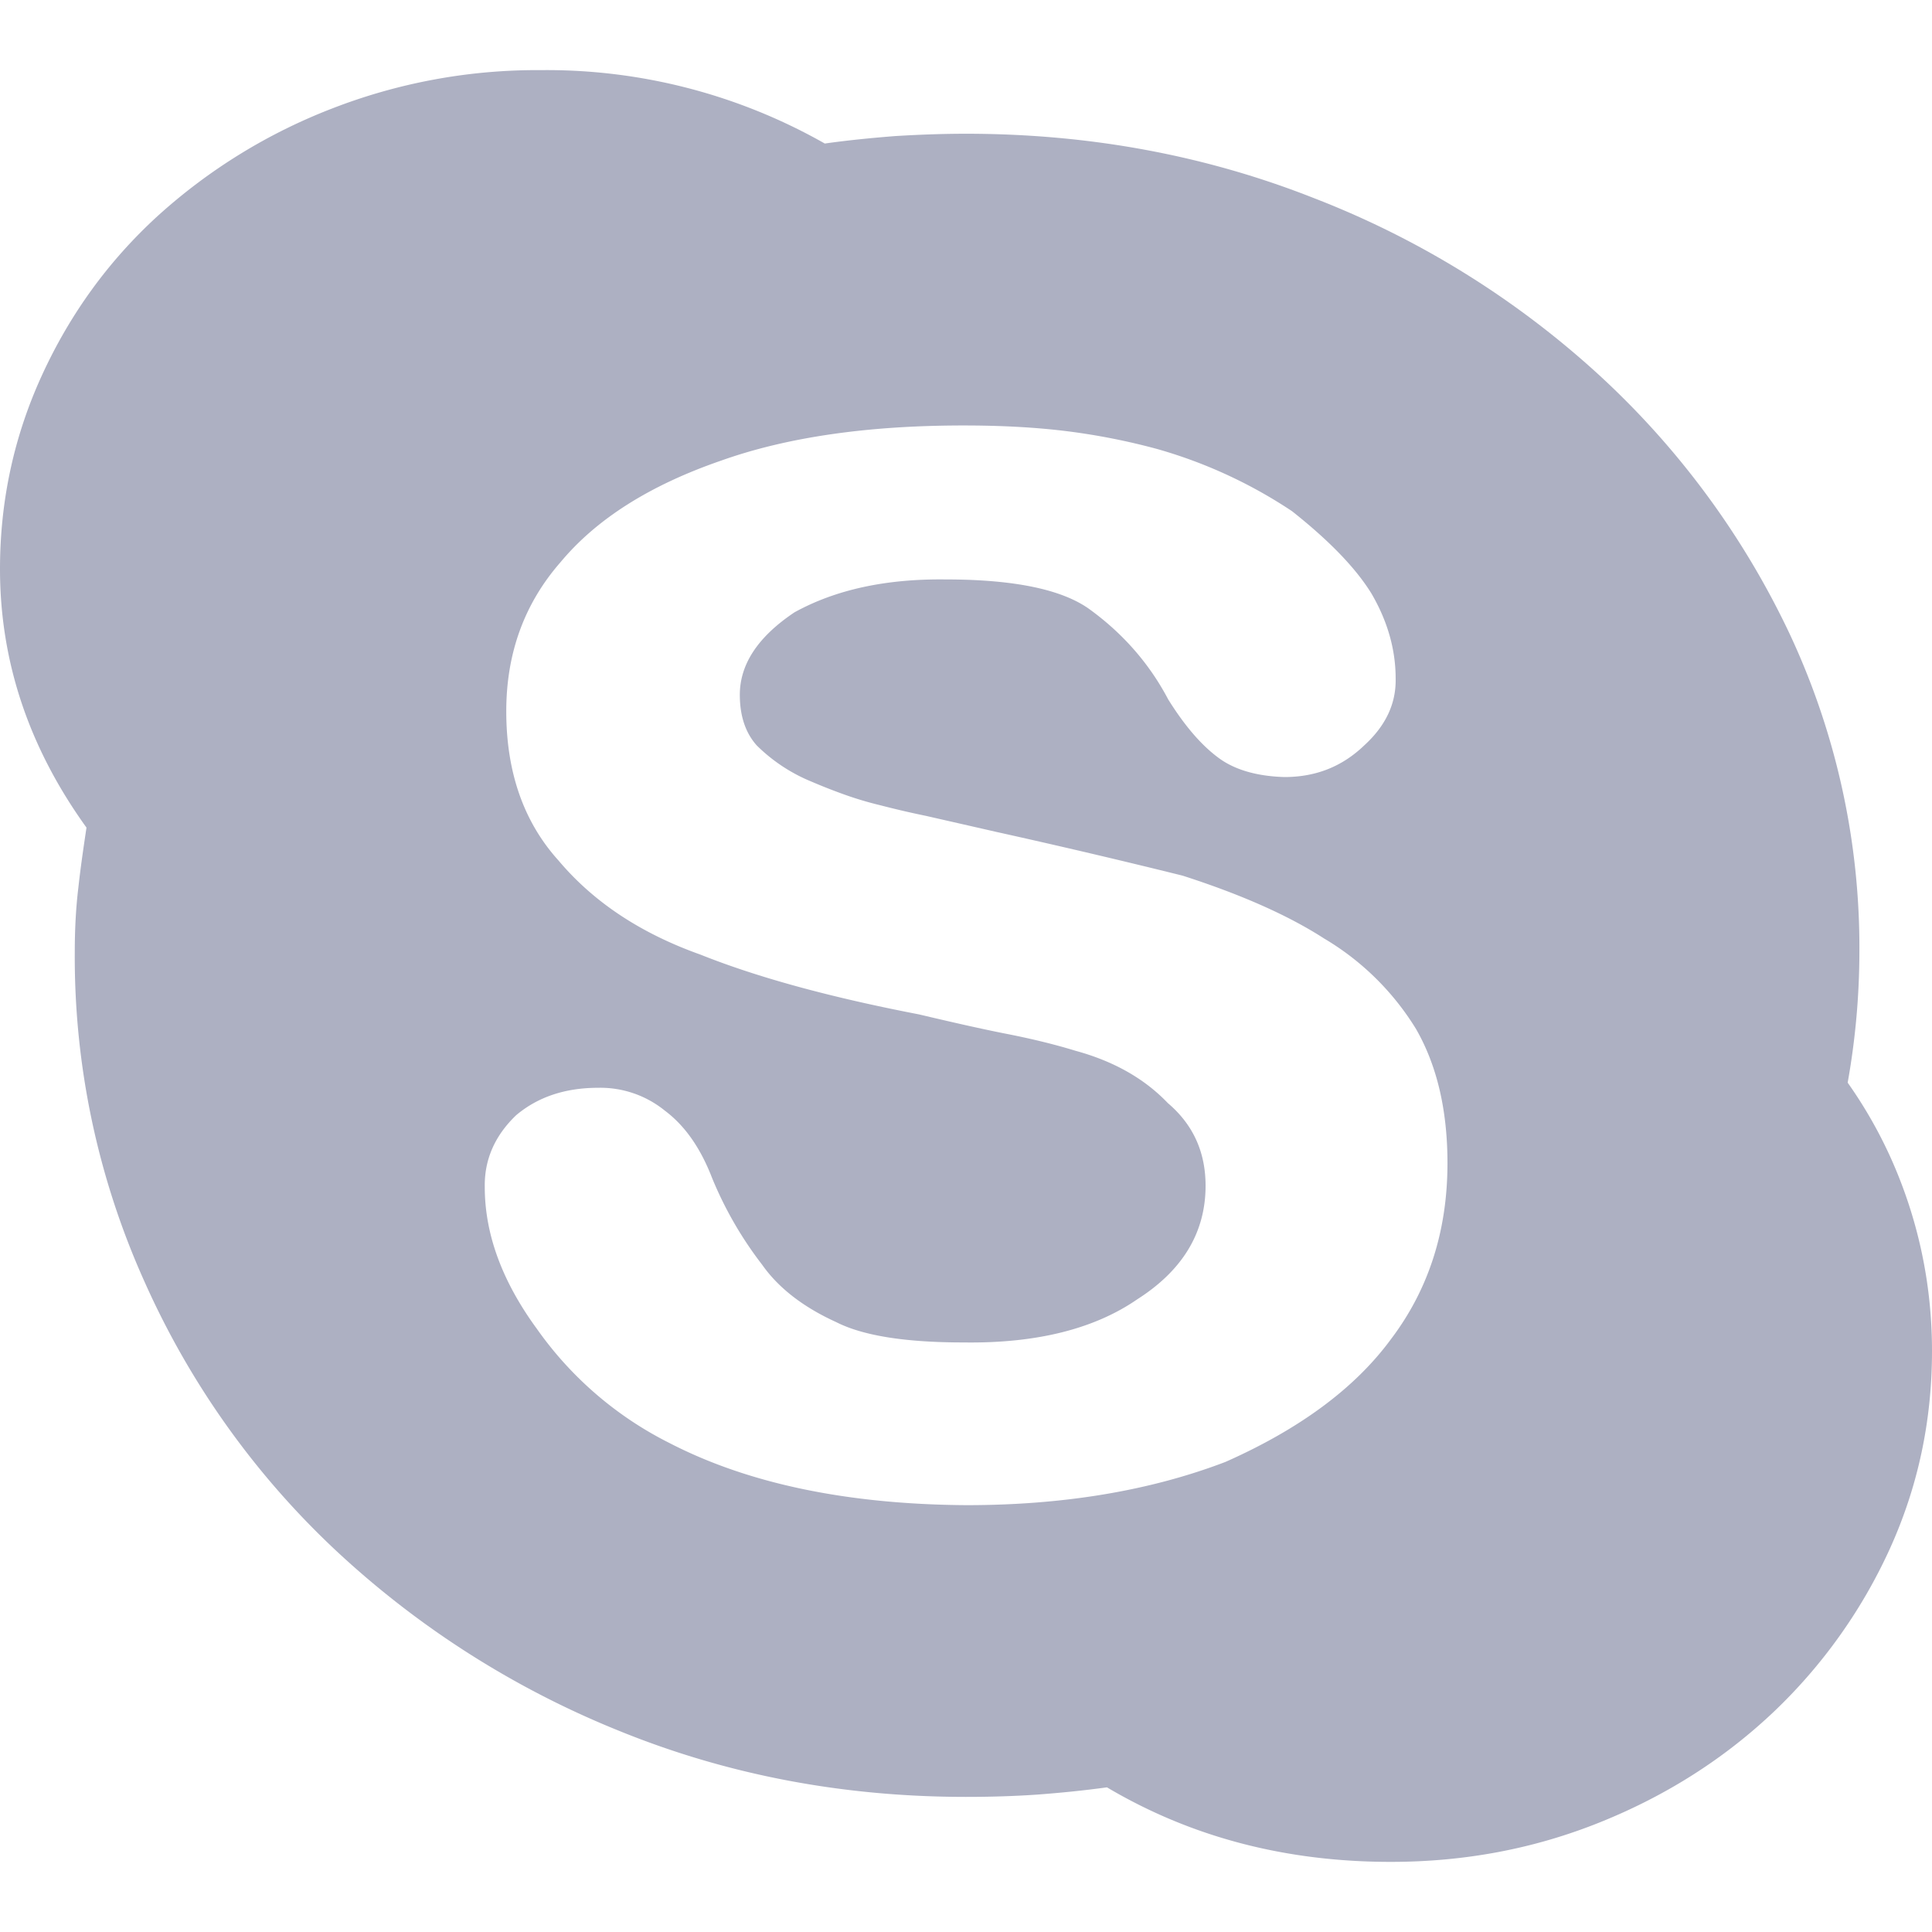<svg xmlns="http://www.w3.org/2000/svg" viewBox="0 0 24.08 24.08"><path fill="#adb0c2" d="M23.029 13.494c.34.481.599 1.003.78 1.575.18.57.271 1.16.271 1.771 0 .875-.177 1.697-.527 2.467a6.55 6.55 0 0 1-1.45 2.033c-.616.582-1.333 1.039-2.157 1.371s-1.691.495-2.613.495c-1.313 0-2.491-.31-3.536-.929-.29.04-.582.069-.877.091-.296.02-.589.028-.882.028-1.534 0-2.974-.275-4.321-.823a11.436 11.436 0 0 1-3.535-2.252A10.366 10.366 0 0 1 1.8 15.972a9.852 9.852 0 0 1-.868-4.105c0-.282.014-.55.044-.798.027-.248.064-.501.102-.754C.358 9.316 0 8.243 0 7.092c0-.856.177-1.665.528-2.426.35-.76.83-1.421 1.446-1.982A6.971 6.971 0 0 1 4.13 1.356 7.052 7.052 0 0 1 6.744.874a7.018 7.018 0 0 1 3.536.915c.289-.041.585-.07.877-.093.296-.018.592-.029.881-.029 1.539 0 2.984.268 4.335.801a11.287 11.287 0 0 1 3.542 2.192 10.42 10.42 0 0 1 2.393 3.245 9.216 9.216 0 0 1 .867 3.962 9.327 9.327 0 0 1-.146 1.627zm-5.696 3.202c.474-.624.708-1.357.708-2.199 0-.663-.132-1.22-.392-1.672a3.338 3.338 0 0 0-1.146-1.128c-.453-.292-1.042-.551-1.763-.783a92.947 92.947 0 0 0-2.307-.542l-.891-.203a11.264 11.264 0 0 1-.572-.133 4.266 4.266 0 0 1-.446-.133 7.122 7.122 0 0 1-.412-.162 2.097 2.097 0 0 1-.681-.451c-.14-.157-.21-.368-.21-.63 0-.383.228-.725.681-1.028.513-.283 1.14-.419 1.885-.41.861 0 1.466.127 1.807.382.412.302.735.674.966 1.113.201.322.405.562.616.72.201.154.48.237.831.248.395 0 .722-.131.997-.395.269-.246.398-.523.391-.835 0-.361-.102-.716-.302-1.058-.198-.321-.531-.663-.99-1.026a5.953 5.953 0 0 0-1.685-.776 8.21 8.21 0 0 0-1.115-.22c-.392-.049-.82-.072-1.294-.072-1.194 0-2.201.146-3.021.438-.881.304-1.548.722-2 1.264-.452.516-.678 1.136-.678 1.86 0 .762.219 1.382.651 1.86.435.517 1.024.908 1.769 1.173.708.283 1.613.531 2.723.745.415.098.778.181 1.099.244.316.062.603.133.854.21.473.129.857.345 1.15.652.313.266.47.608.47 1.03 0 .583-.286 1.055-.851 1.415-.534.369-1.256.551-2.165.538-.728 0-1.255-.084-1.589-.254-.415-.189-.721-.429-.922-.715a4.67 4.67 0 0 1-.623-1.079c-.143-.371-.336-.651-.588-.84a1.275 1.275 0 0 0-.833-.286c-.412 0-.752.115-1.021.341-.269.257-.398.558-.392.896 0 .589.218 1.178.65 1.768a4.47 4.47 0 0 0 1.651 1.422c.983.508 2.218.765 3.702.775 1.211 0 2.29-.18 3.229-.539.922-.409 1.61-.916 2.059-1.525z"/></svg>